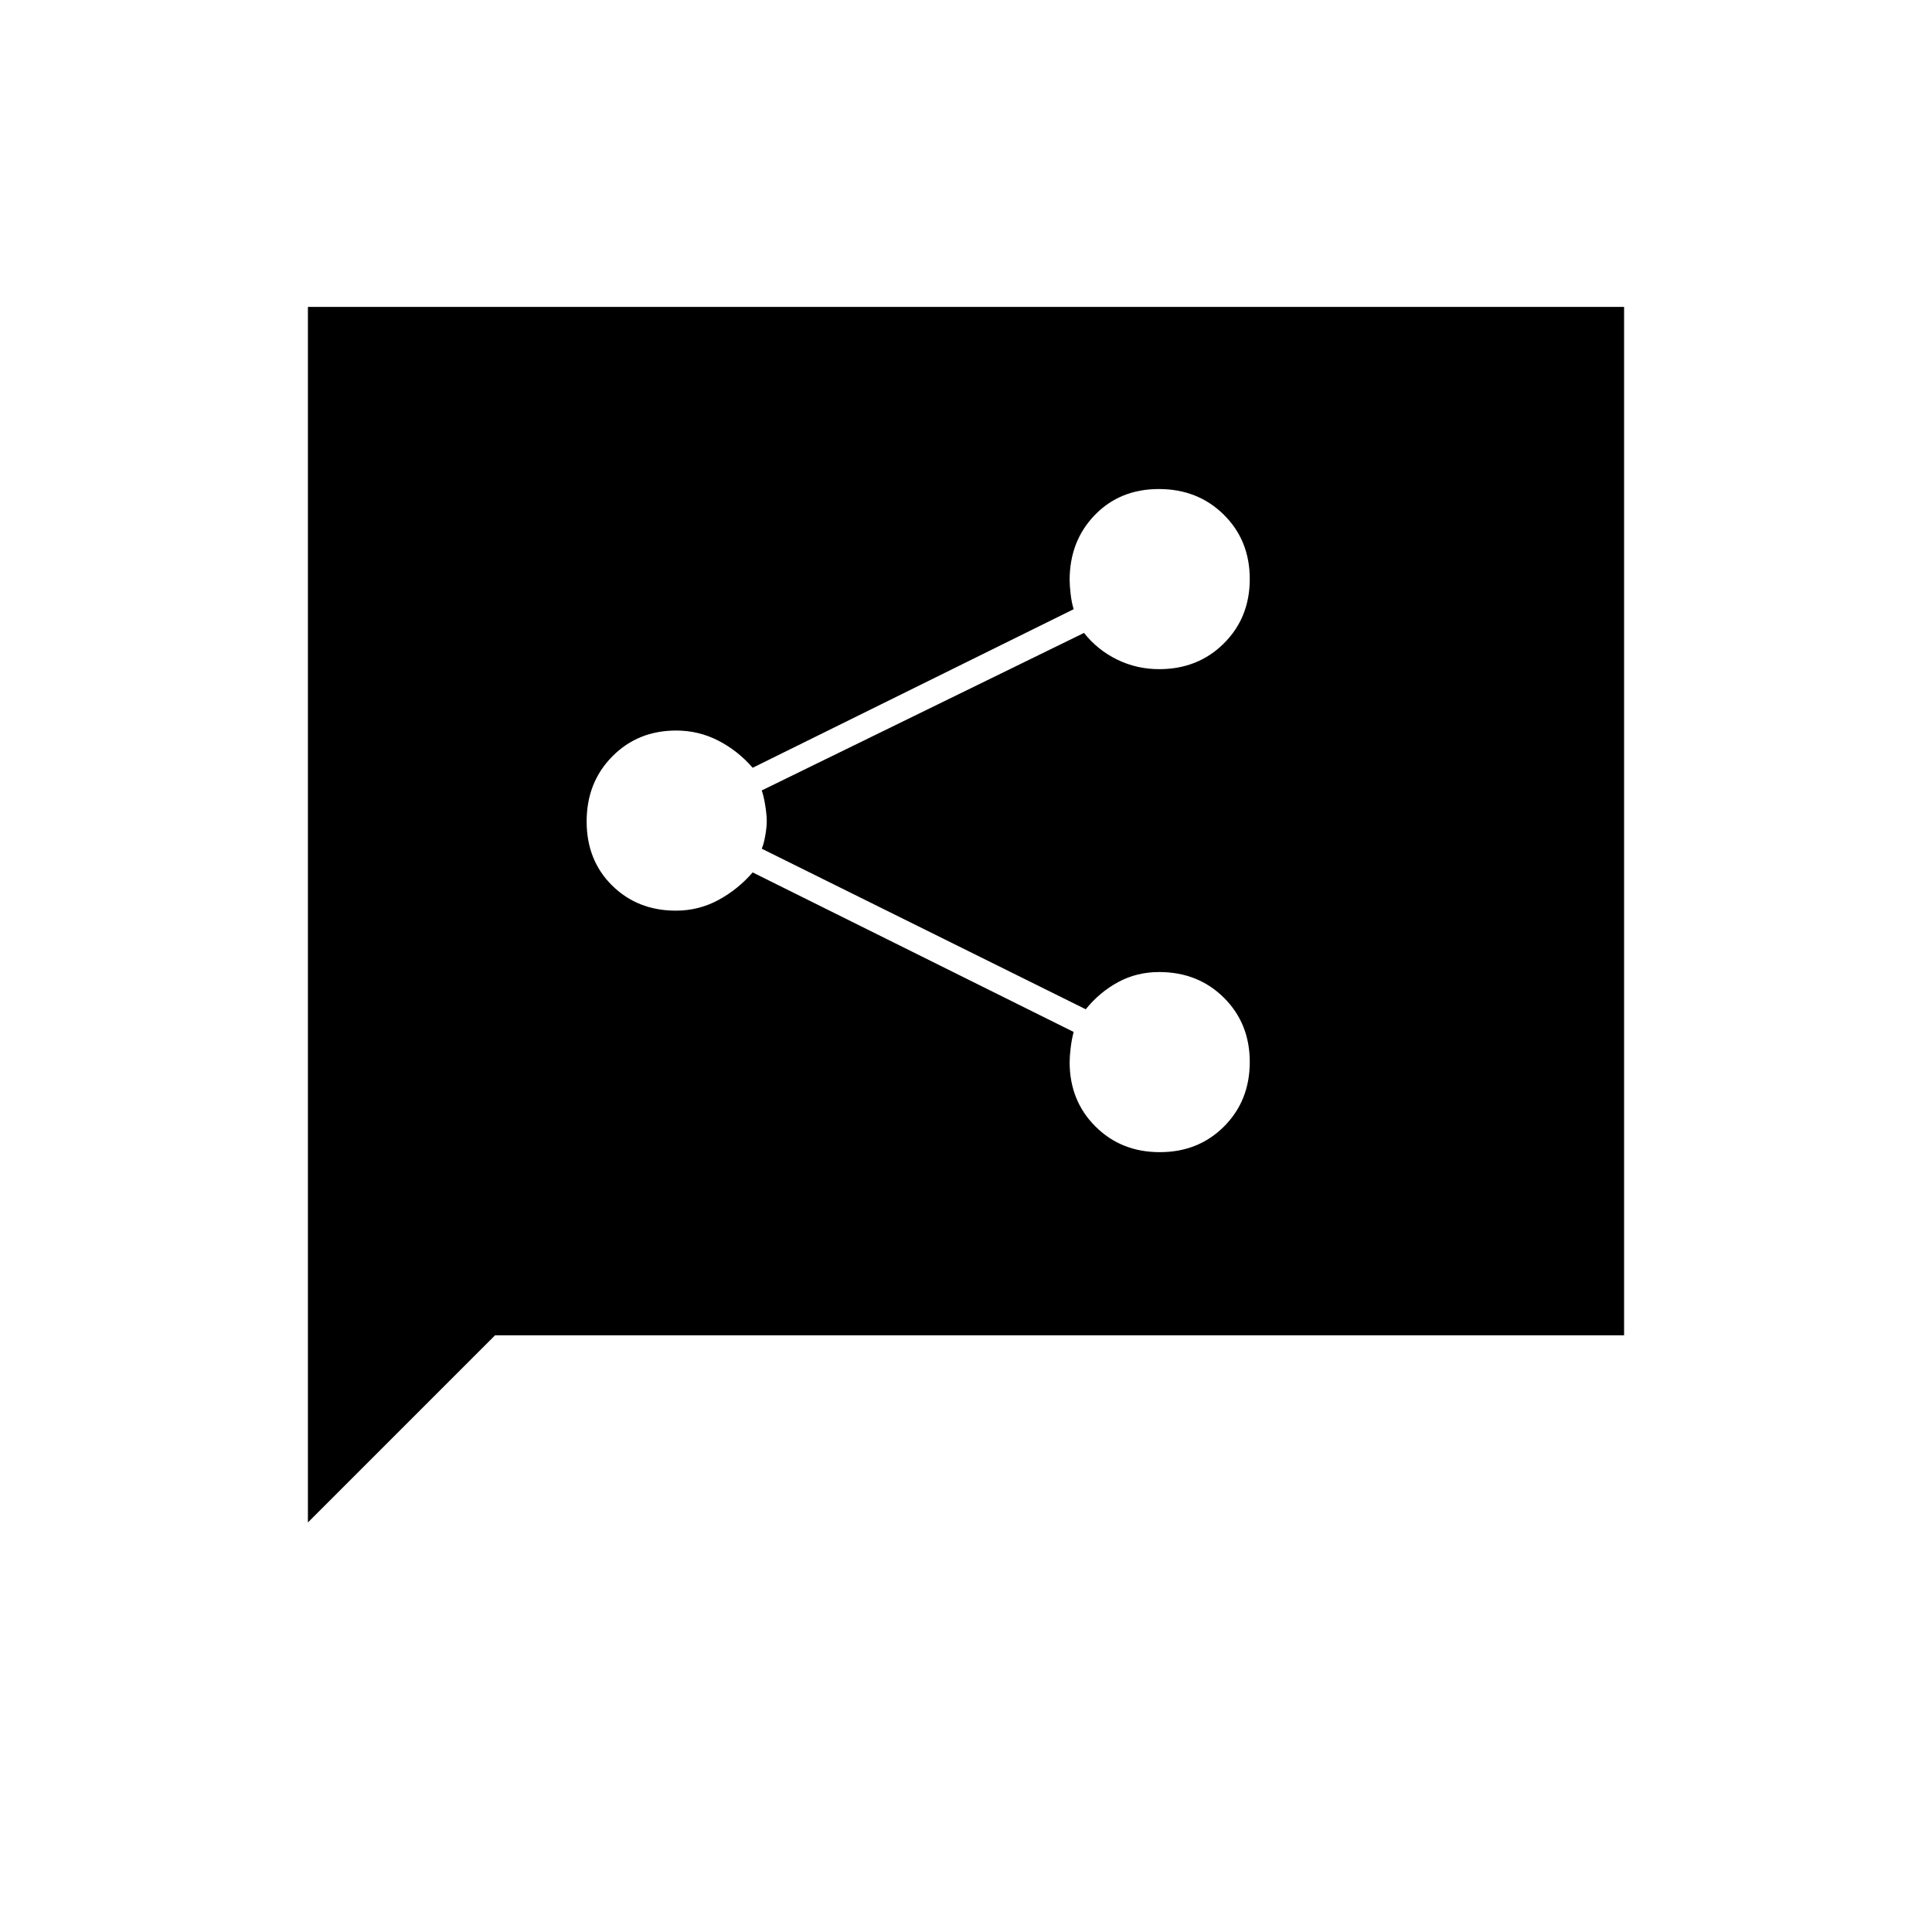 <svg xmlns="http://www.w3.org/2000/svg" height="20" viewBox="0 -960 960 960" width="20"><path d="M576.3-387.5q19.2 0 31.95-12.8 12.75-12.79 12.75-32 0-19.2-12.86-31.95Q595.29-477 576-477q-11.15 0-20.39 5-9.23 5-16.11 13.5l-161-79.79q1-2.21 1.75-6.46T381-552q0-3-.75-7.75t-1.75-7.48l160.14-78.27q6.74 8.5 16.47 13.25 9.74 4.75 20.89 4.75 19.29 0 32.14-12.8 12.86-12.79 12.86-32 0-19.2-12.9-31.95T575.85-717q-19.35 0-31.85 12.92t-12.5 32.3q0 2.78.5 7.03t1.5 7.46L374-578.5q-7.38-8.5-17.11-13.5-9.74-5-20.89-5-19.08 0-31.79 12.9t-12.71 32.25q0 19.35 12.66 31.85 12.67 12.5 31.68 12.5 11.31 0 21.05-5.25Q366.62-518 374-526.5l159.5 79.27q-1 3.73-1.5 7.98t-.5 7.02q0 19.18 12.8 31.95 12.79 12.78 32 12.78ZM153-203.5v-604h654v511H246l-93 93Z"/></svg>